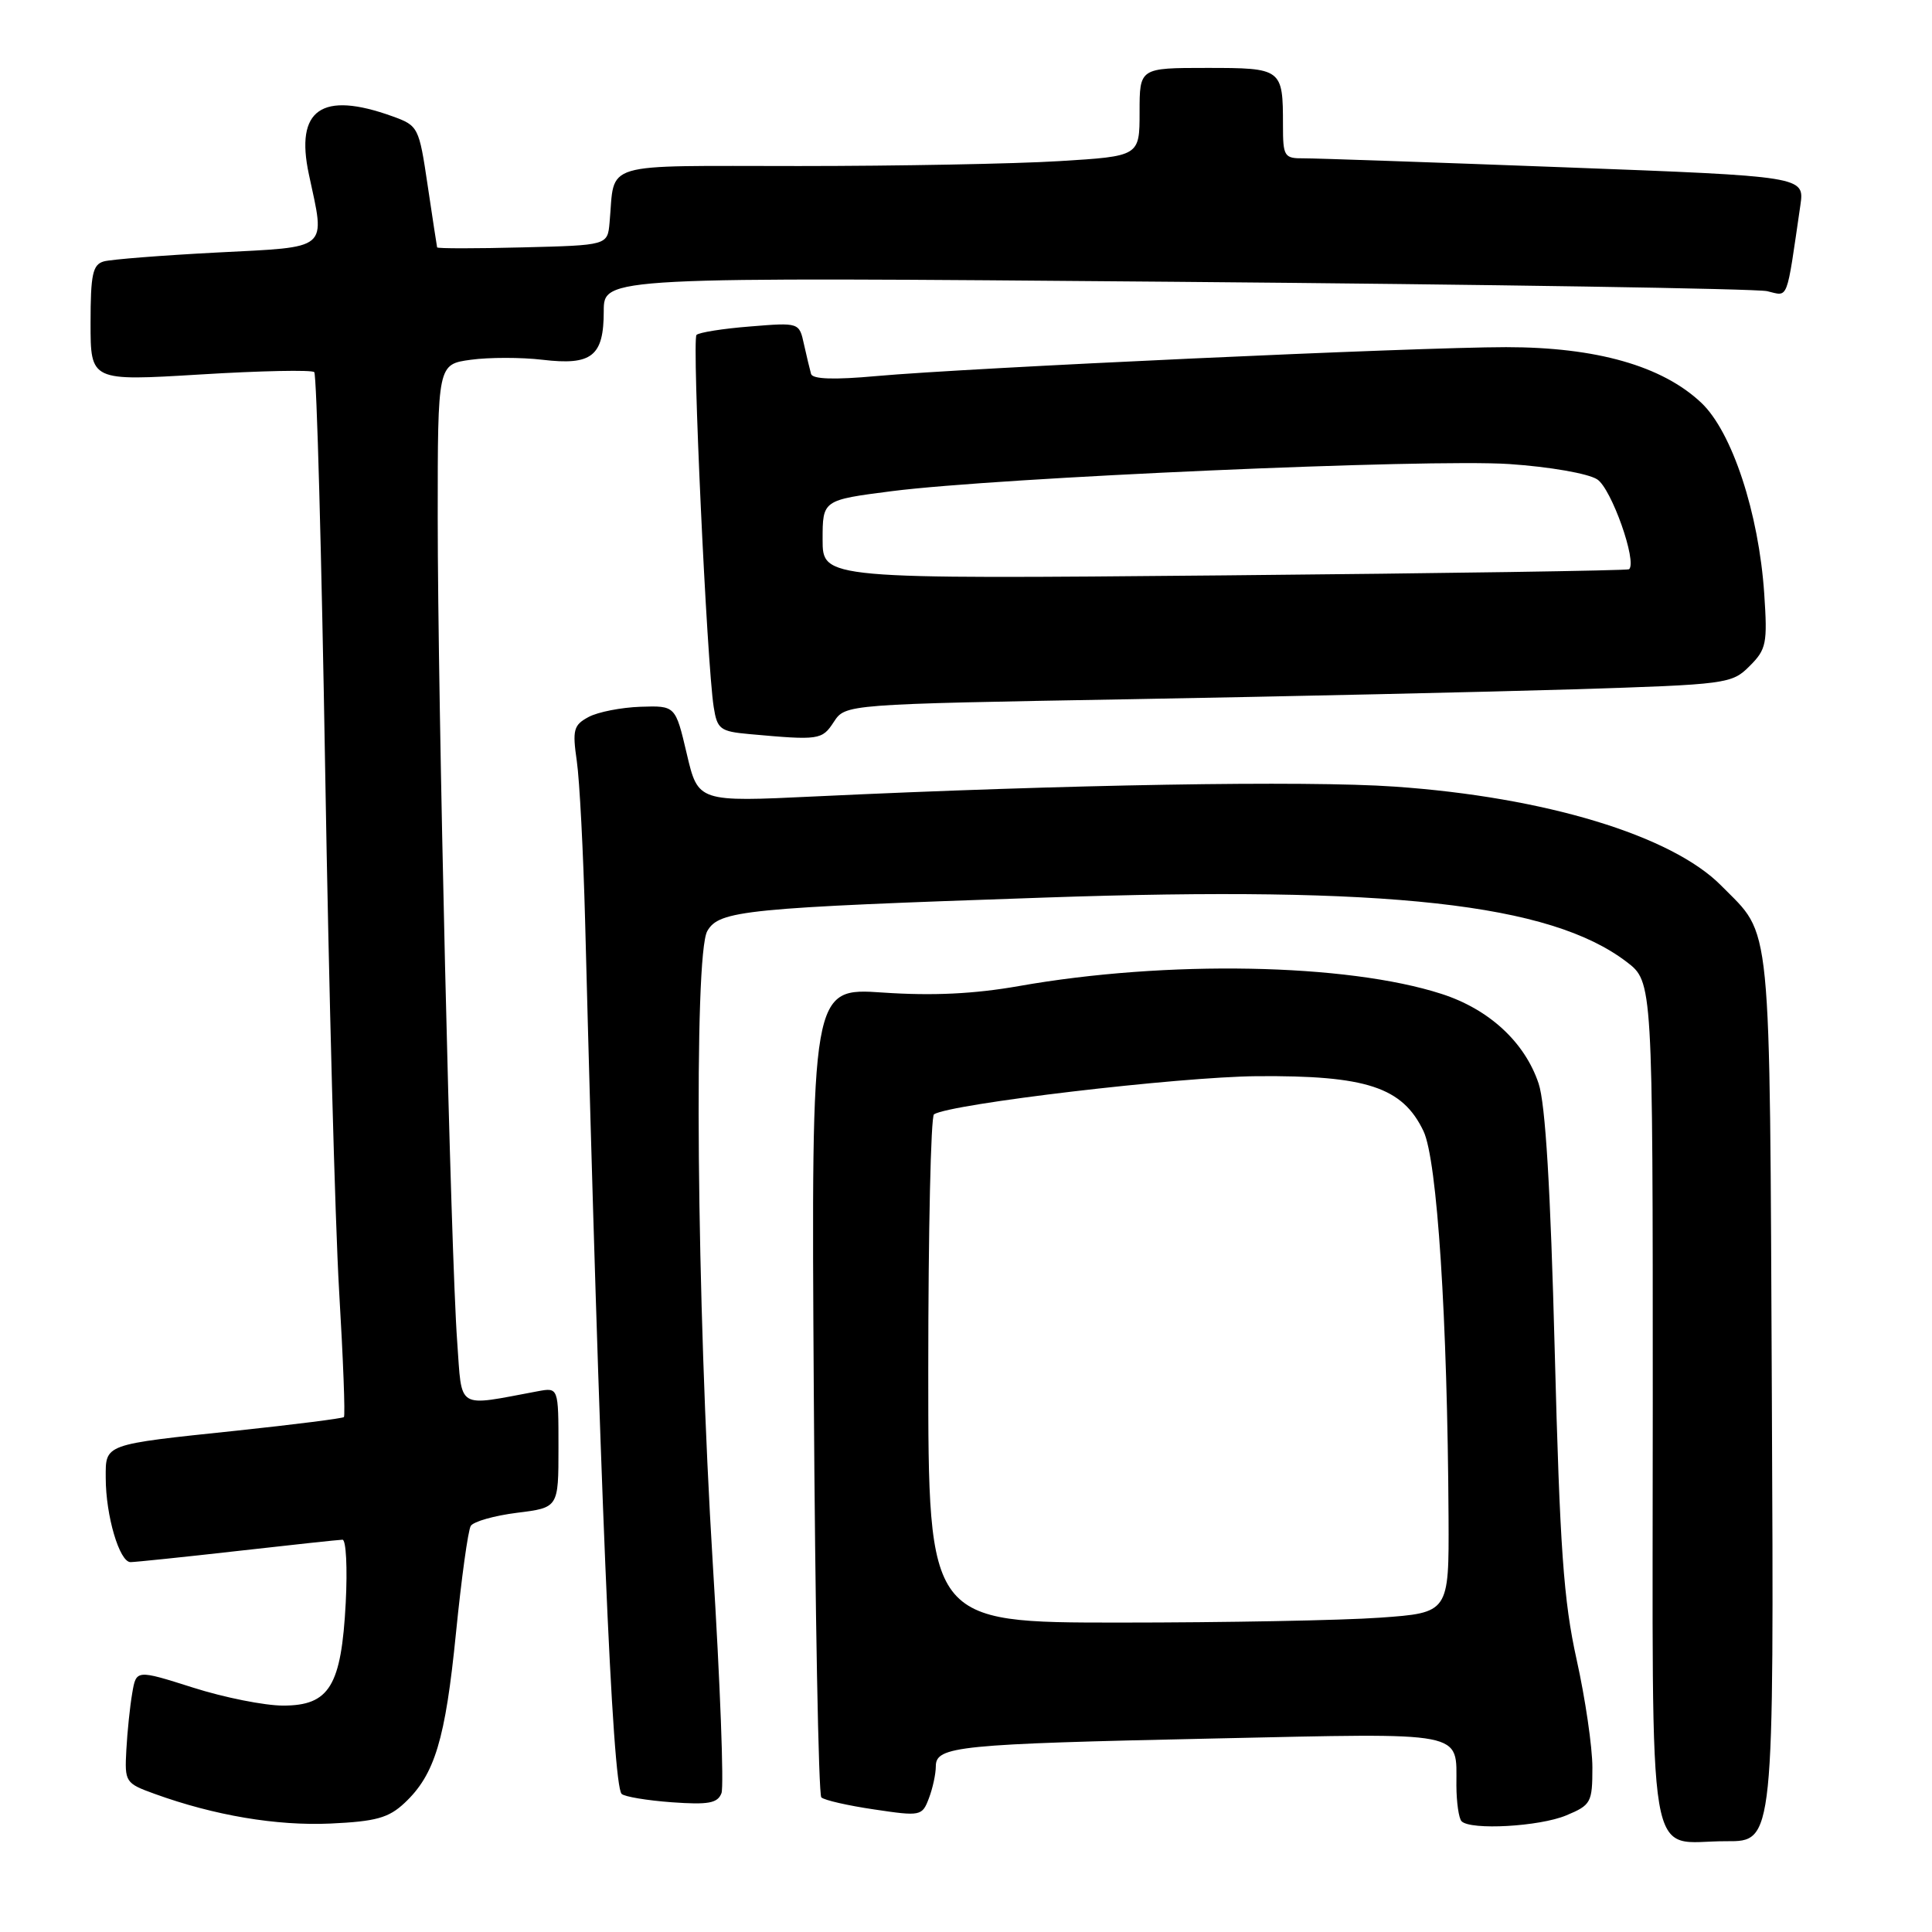 <?xml version="1.0" encoding="UTF-8" standalone="no"?>
<!DOCTYPE svg PUBLIC "-//W3C//DTD SVG 1.1//EN" "http://www.w3.org/Graphics/SVG/1.1/DTD/svg11.dtd" >
<svg xmlns="http://www.w3.org/2000/svg" xmlns:xlink="http://www.w3.org/1999/xlink" version="1.1" viewBox="0 0 256 256">
 <g >
 <path fill="currentColor"
d=" M 234.78 185.25 C 234.47 120.46 234.84 124.22 228.07 117.35 C 221.51 110.70 204.72 105.61 184.78 104.23 C 173.05 103.41 141.31 103.95 108.00 105.53 C 92.50 106.27 92.50 106.27 91.00 99.88 C 89.50 93.50 89.50 93.50 84.87 93.65 C 82.32 93.74 79.23 94.34 78.00 95.00 C 76.00 96.07 75.83 96.70 76.43 100.85 C 76.80 103.41 77.29 112.92 77.53 122.00 C 79.46 196.61 81.13 236.46 82.37 237.70 C 82.74 238.07 85.73 238.57 89.01 238.81 C 93.87 239.16 95.09 238.94 95.60 237.60 C 95.94 236.70 95.43 223.04 94.45 207.23 C 92.31 172.49 91.91 126.53 93.72 123.37 C 95.29 120.63 98.66 120.29 138.50 118.93 C 184.05 117.36 205.40 119.73 215.53 127.45 C 219.00 130.10 219.00 130.10 219.00 186.00 C 219.00 249.85 218.00 243.92 228.78 243.97 C 235.06 244.00 235.06 244.00 234.78 185.25 Z  M 53.61 238.90 C 57.61 235.15 59.01 230.52 60.42 216.37 C 61.14 209.15 62.02 202.77 62.38 202.19 C 62.74 201.61 65.50 200.83 68.52 200.45 C 74.00 199.77 74.00 199.77 74.00 191.81 C 74.00 183.84 74.00 183.84 71.25 184.35 C 60.34 186.38 61.25 186.94 60.58 177.78 C 59.73 166.22 58.00 92.95 58.00 68.52 C 58.00 48.27 58.00 48.27 62.39 47.67 C 64.81 47.34 69.07 47.34 71.87 47.67 C 78.43 48.45 80.00 47.20 80.00 41.23 C 80.00 36.70 80.00 36.70 155.75 37.34 C 197.41 37.69 232.69 38.25 234.15 38.58 C 237.03 39.25 236.66 40.20 238.56 27.19 C 239.11 23.37 239.11 23.37 207.31 22.17 C 189.81 21.51 174.26 20.97 172.75 20.98 C 170.16 21.00 170.00 20.74 170.00 16.58 C 170.00 9.08 169.89 9.00 159.89 9.00 C 151.00 9.00 151.00 9.00 151.00 14.85 C 151.00 20.70 151.00 20.70 140.34 21.35 C 134.48 21.71 118.97 22.00 105.86 22.00 C 79.13 22.00 81.53 21.29 80.77 29.50 C 80.50 32.50 80.50 32.50 69.25 32.78 C 63.06 32.94 57.97 32.94 57.92 32.78 C 57.88 32.63 57.32 28.94 56.67 24.59 C 55.52 16.83 55.43 16.65 52.00 15.41 C 42.62 12.03 39.08 14.49 40.93 23.11 C 43.11 33.29 43.82 32.68 28.75 33.46 C 21.46 33.84 14.71 34.37 13.75 34.64 C 12.28 35.06 12.00 36.36 12.00 42.82 C 12.00 50.50 12.00 50.50 26.53 49.62 C 34.53 49.13 41.33 48.99 41.64 49.31 C 41.96 49.63 42.61 73.42 43.09 102.19 C 43.57 130.96 44.40 161.91 44.93 170.96 C 45.47 180.02 45.76 187.58 45.57 187.77 C 45.38 187.95 38.99 188.76 31.36 189.57 C 13.63 191.43 14.00 191.30 14.01 195.82 C 14.01 200.84 15.83 207.00 17.30 206.99 C 17.96 206.98 24.35 206.32 31.50 205.51 C 38.65 204.70 44.89 204.03 45.38 204.02 C 45.86 204.01 46.05 207.78 45.81 212.39 C 45.23 223.41 43.65 226.00 37.52 226.00 C 35.07 226.00 29.69 224.93 25.56 223.61 C 18.05 221.23 18.05 221.23 17.52 224.36 C 17.22 226.09 16.87 229.47 16.74 231.88 C 16.51 236.14 16.60 236.29 20.50 237.70 C 28.40 240.56 36.63 241.95 43.78 241.63 C 49.81 241.35 51.49 240.89 53.61 238.90 Z  M 207.53 240.55 C 210.82 239.18 211.00 238.85 211.00 234.20 C 211.00 231.51 210.06 225.07 208.91 219.90 C 207.18 212.09 206.69 205.17 206.01 179.00 C 205.45 157.49 204.78 146.25 203.87 143.56 C 202.03 138.08 197.31 133.73 191.02 131.70 C 178.46 127.64 154.57 127.20 135.00 130.66 C 129.08 131.70 123.62 131.97 117.00 131.52 C 107.50 130.87 107.50 130.87 107.83 184.19 C 108.01 213.51 108.46 237.80 108.83 238.16 C 109.20 238.53 112.35 239.25 115.83 239.76 C 121.99 240.68 122.19 240.64 123.08 238.29 C 123.59 236.96 124.00 235.05 124.00 234.05 C 124.00 231.38 126.88 231.09 160.85 230.36 C 194.65 229.63 192.96 229.30 192.98 236.58 C 192.99 238.83 193.30 240.97 193.67 241.33 C 194.88 242.54 204.00 242.03 207.53 240.55 Z  M 110.49 95.65 C 112.03 93.31 112.03 93.31 149.76 92.65 C 170.52 92.28 196.93 91.69 208.45 91.34 C 228.88 90.70 229.47 90.62 231.83 88.26 C 234.06 86.04 234.21 85.26 233.77 78.67 C 233.05 67.97 229.50 57.21 225.43 53.37 C 220.25 48.48 211.52 46.00 199.56 46.00 C 187.73 46.00 128.22 48.74 116.14 49.83 C 110.55 50.34 107.68 50.25 107.47 49.55 C 107.31 48.97 106.88 47.20 106.53 45.62 C 105.90 42.73 105.90 42.73 99.39 43.26 C 95.81 43.54 92.62 44.05 92.29 44.38 C 91.67 44.99 93.66 87.93 94.57 93.69 C 95.03 96.62 95.42 96.92 99.28 97.27 C 108.56 98.11 108.92 98.06 110.49 95.65 Z  M 123.00 181.56 C 123.00 163.17 123.34 147.91 123.76 147.65 C 126.03 146.25 156.15 142.69 166.53 142.60 C 181.06 142.48 185.84 144.05 188.62 149.88 C 190.44 153.70 191.80 174.71 191.94 201.10 C 192.00 213.70 192.00 213.70 182.85 214.35 C 177.81 214.71 162.29 215.00 148.35 215.00 C 123.00 215.00 123.00 215.00 123.00 181.56 Z  M 109.00 71.50 C 109.00 66.26 109.00 66.26 118.18 65.08 C 132.27 63.28 189.32 60.77 200.00 61.49 C 205.32 61.85 210.44 62.74 211.64 63.52 C 213.52 64.73 216.96 74.46 215.86 75.43 C 215.66 75.60 191.54 75.97 162.25 76.24 C 109.00 76.73 109.00 76.73 109.00 71.50 Z "/>
</g>
</svg>